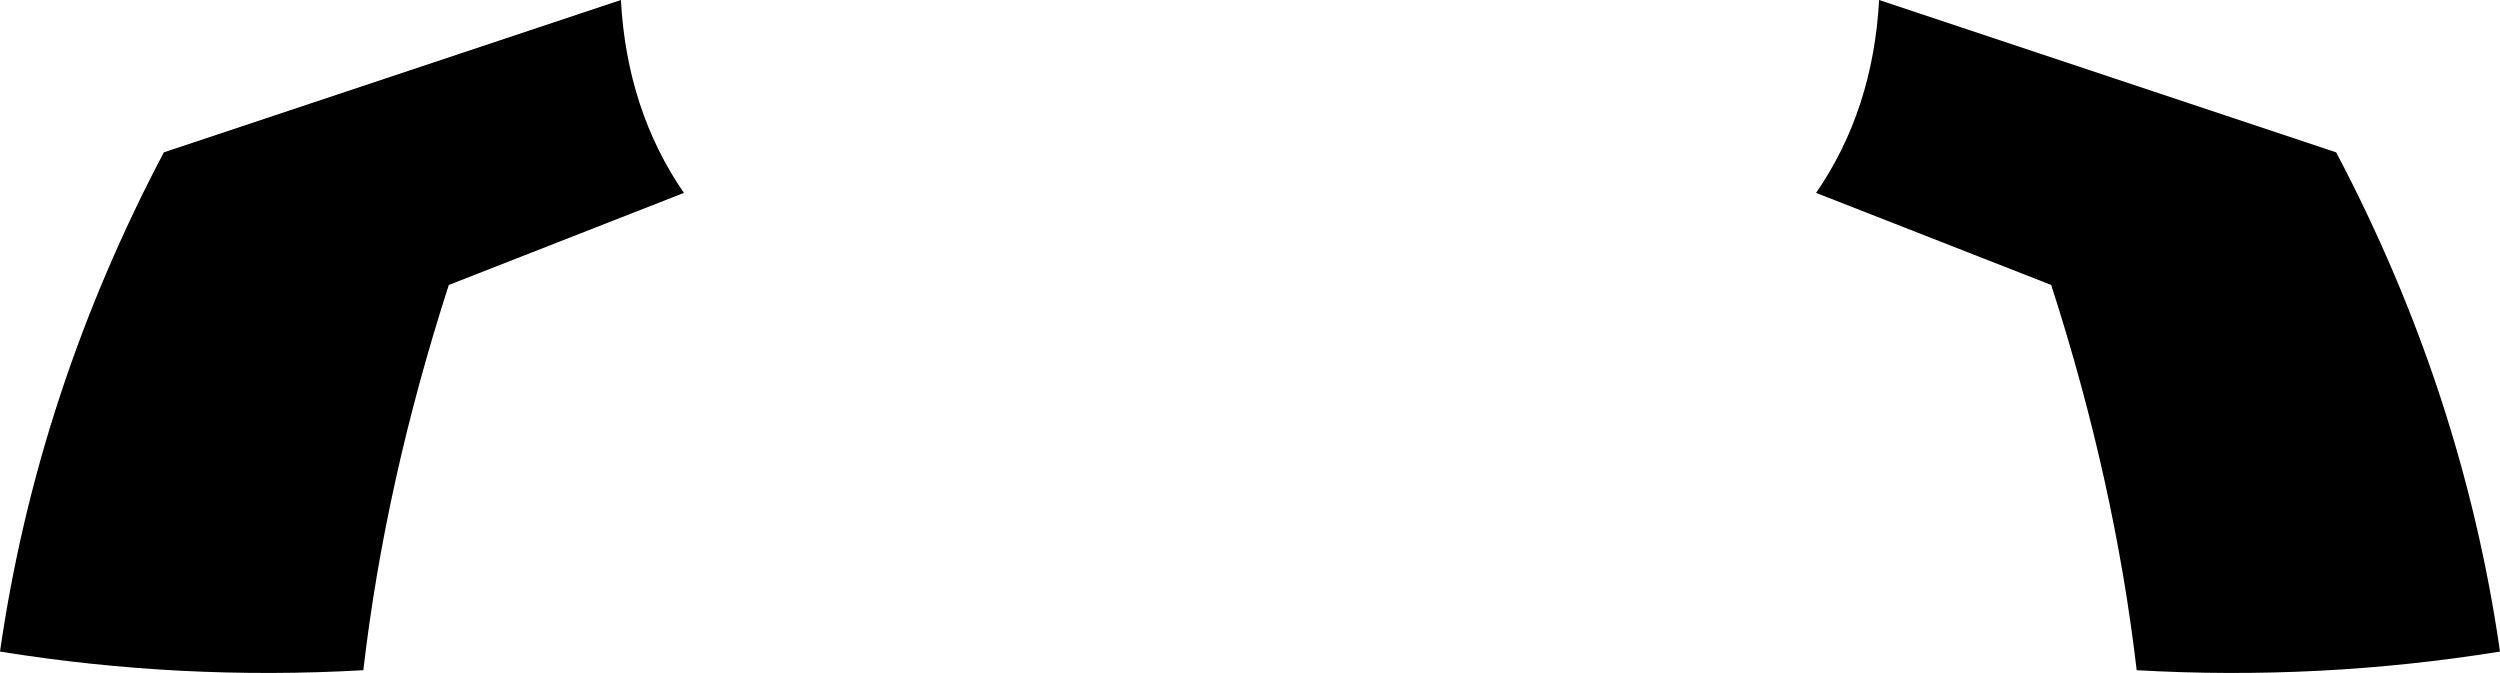 <?xml version="1.0" encoding="UTF-8" standalone="no"?>
<svg xmlns:xlink="http://www.w3.org/1999/xlink" height="61.4px" width="228.1px" xmlns="http://www.w3.org/2000/svg">
  <g transform="matrix(1.0, 0.0, 0.0, 1.0, -285.85, -187.9)">
    <path d="M473.0 213.9 L451.55 205.5 Q456.75 197.95 457.3 187.9 L499.0 201.8 Q510.55 223.7 513.95 247.35 497.5 250.0 480.8 249.05 478.8 231.85 473.0 213.9 M326.8 213.9 Q321.0 231.85 319.0 249.05 302.3 250.0 285.85 247.35 289.25 223.7 300.8 201.8 L342.5 187.9 Q343.05 197.95 348.25 205.5 L326.8 213.9" fill="#000000" fill-rule="evenodd" stroke="none"/>
  </g>
</svg>
